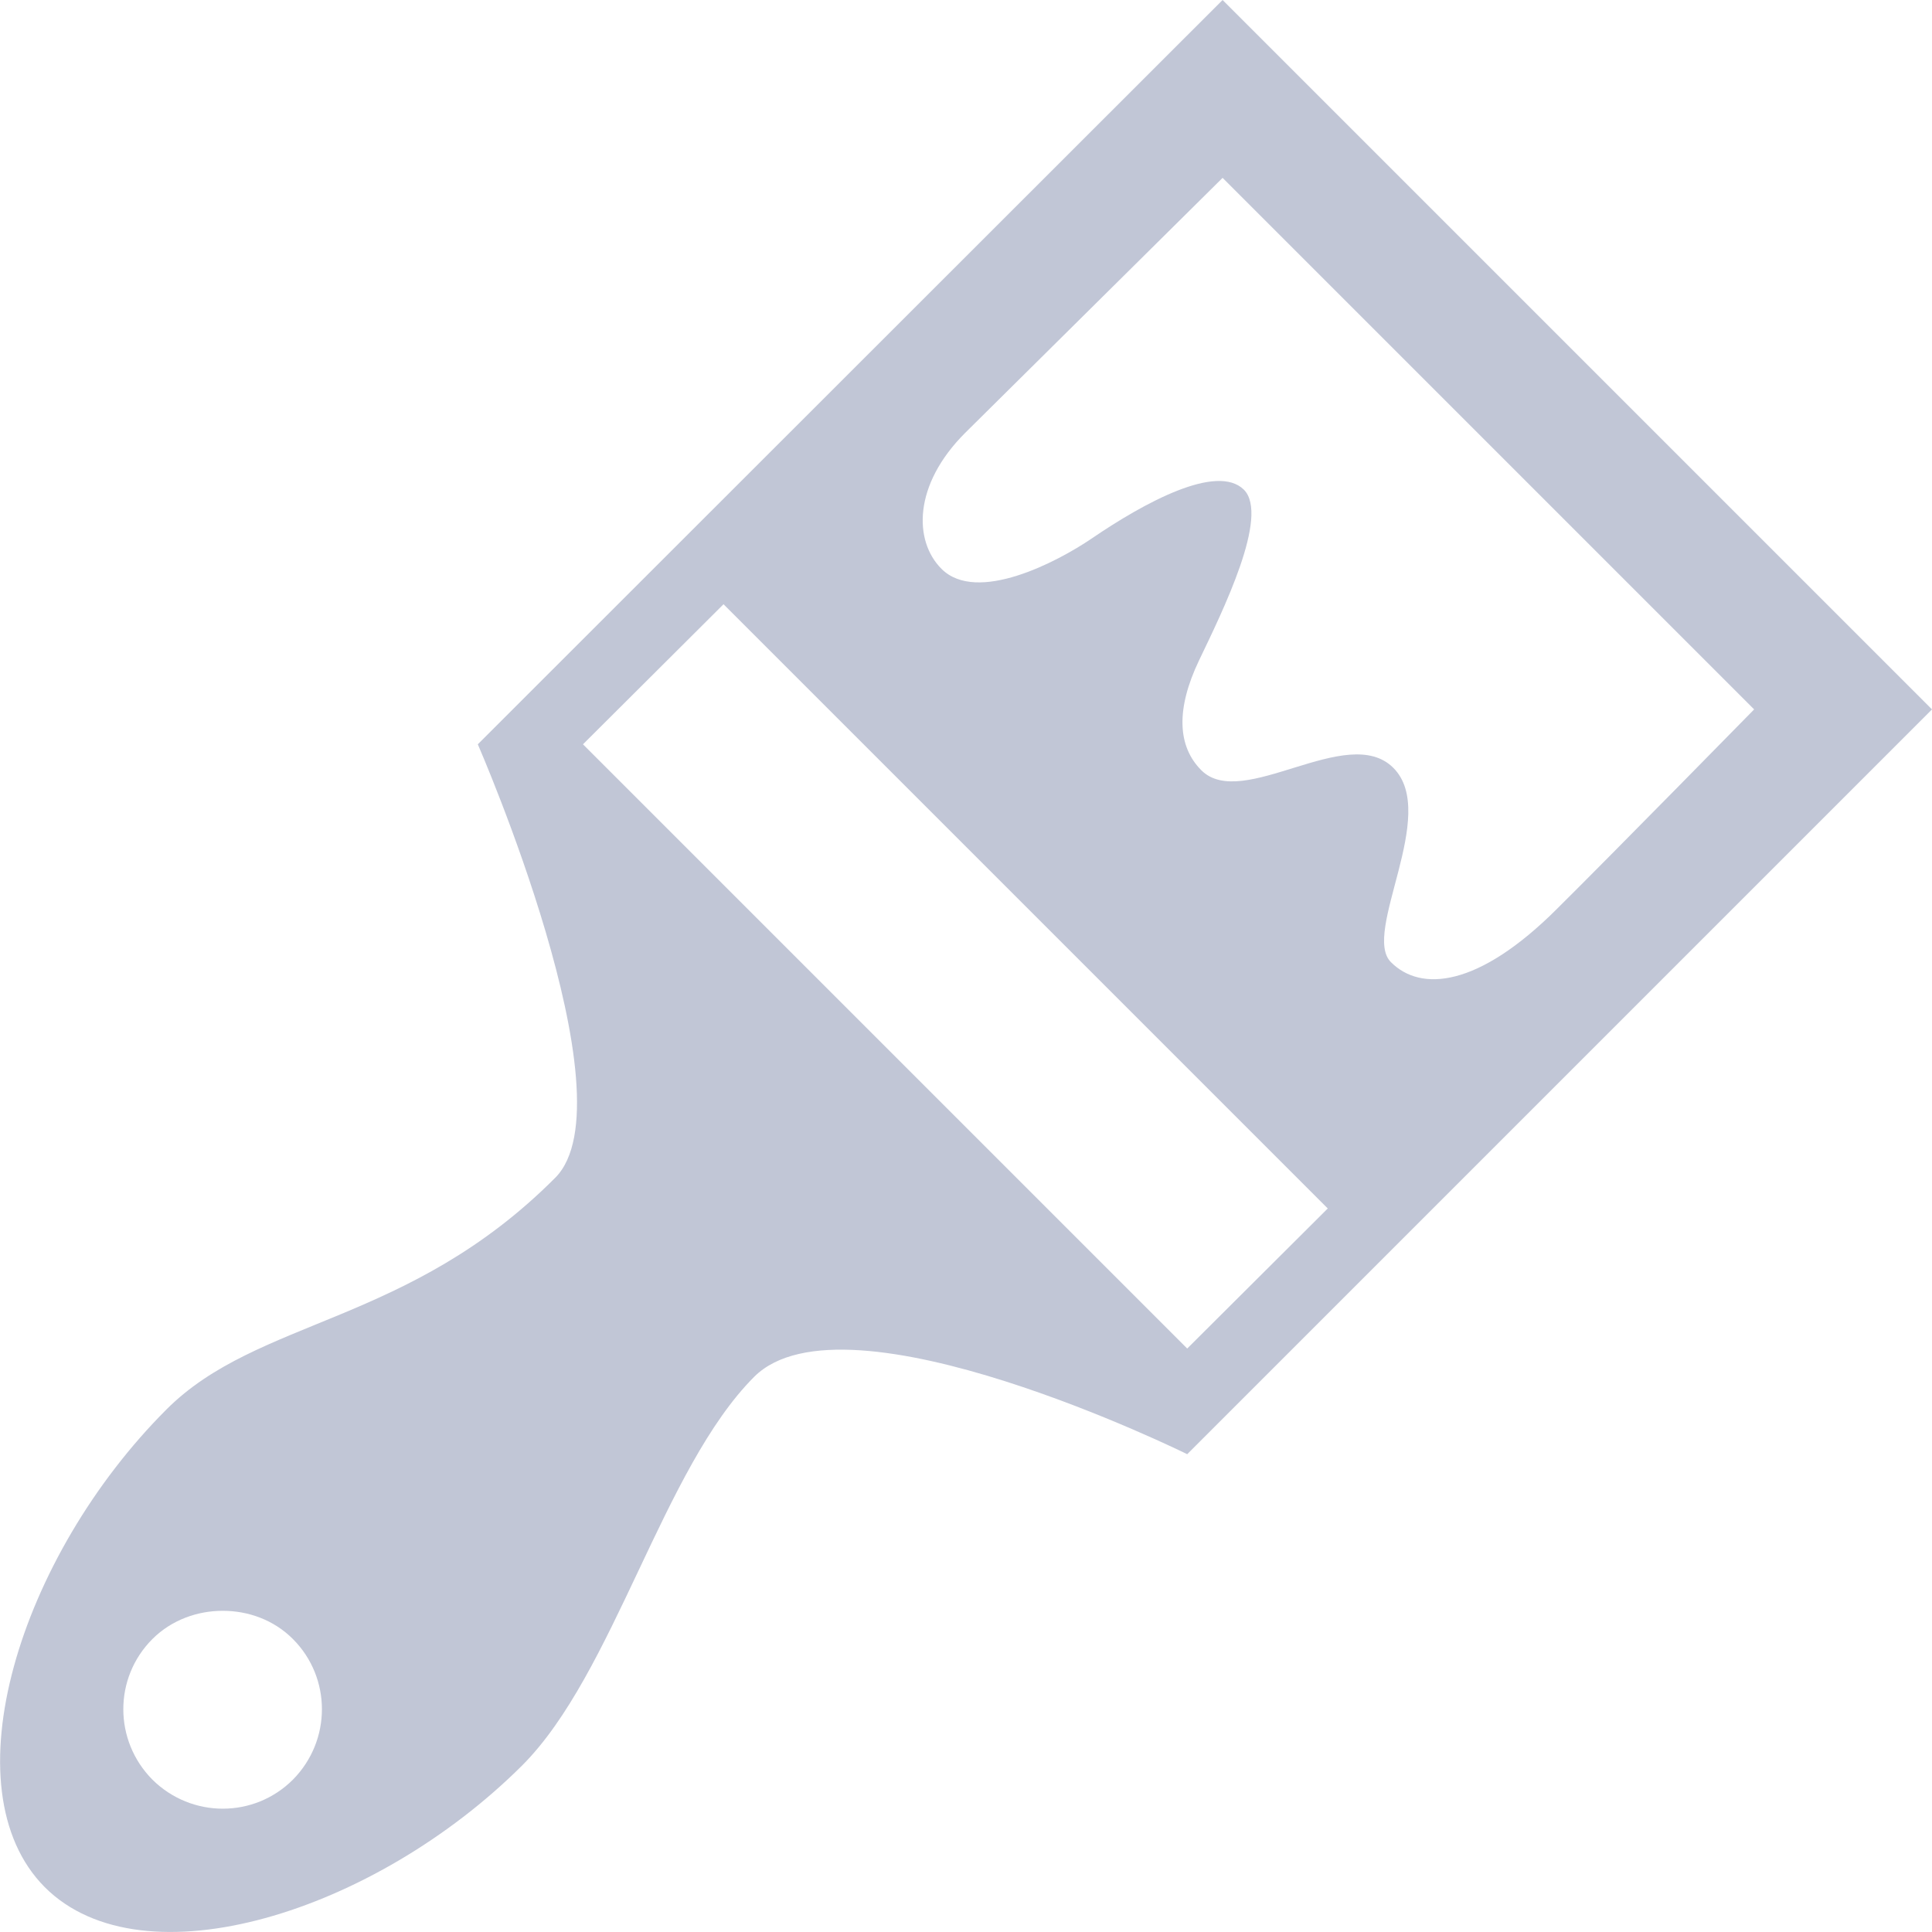 
<svg xmlns="http://www.w3.org/2000/svg" xmlns:xlink="http://www.w3.org/1999/xlink" width="16px" height="16px" viewBox="0 0 16 16" version="1.1">
<g id="surface1">
<path style=" stroke:none;fill-rule:nonzero;fill:#c1c6d6;fill-opacity:1;" d="M 10.125 0 L 3.957 6.164 C 3.957 6.164 5.242 9.109 4.598 9.754 C 3.383 10.973 2.137 10.914 1.379 11.672 C 0.16 12.891 -0.438 14.816 0.371 15.629 C 1.184 16.441 3.105 15.836 4.324 14.621 C 5.086 13.859 5.488 12.16 6.246 11.402 C 7.004 10.645 9.832 12.043 9.832 12.043 L 16 5.875 Z M 10.125 1.473 L 14.527 5.875 C 14.527 5.875 13.359 7.066 12.898 7.523 C 12.242 8.18 11.766 8.215 11.52 7.969 C 11.273 7.727 11.922 6.742 11.539 6.359 C 11.16 5.98 10.289 6.719 9.949 6.379 C 9.75 6.18 9.738 5.871 9.93 5.469 C 10.125 5.062 10.516 4.27 10.301 4.055 C 10.078 3.836 9.48 4.16 9.039 4.461 C 8.758 4.652 8.09 5.004 7.797 4.711 C 7.566 4.48 7.562 4.016 7.992 3.586 Z M 5.992 5.004 L 10.996 10.008 L 9.832 11.168 L 4.828 6.164 Z M 1.844 13.34 C 2.055 13.34 2.266 13.414 2.426 13.574 C 2.746 13.895 2.746 14.414 2.426 14.738 C 2.105 15.059 1.586 15.059 1.262 14.738 C 0.941 14.414 0.941 13.895 1.262 13.574 C 1.422 13.414 1.637 13.34 1.844 13.34 Z M 1.844 13.34 "/>
</g>
</svg>
